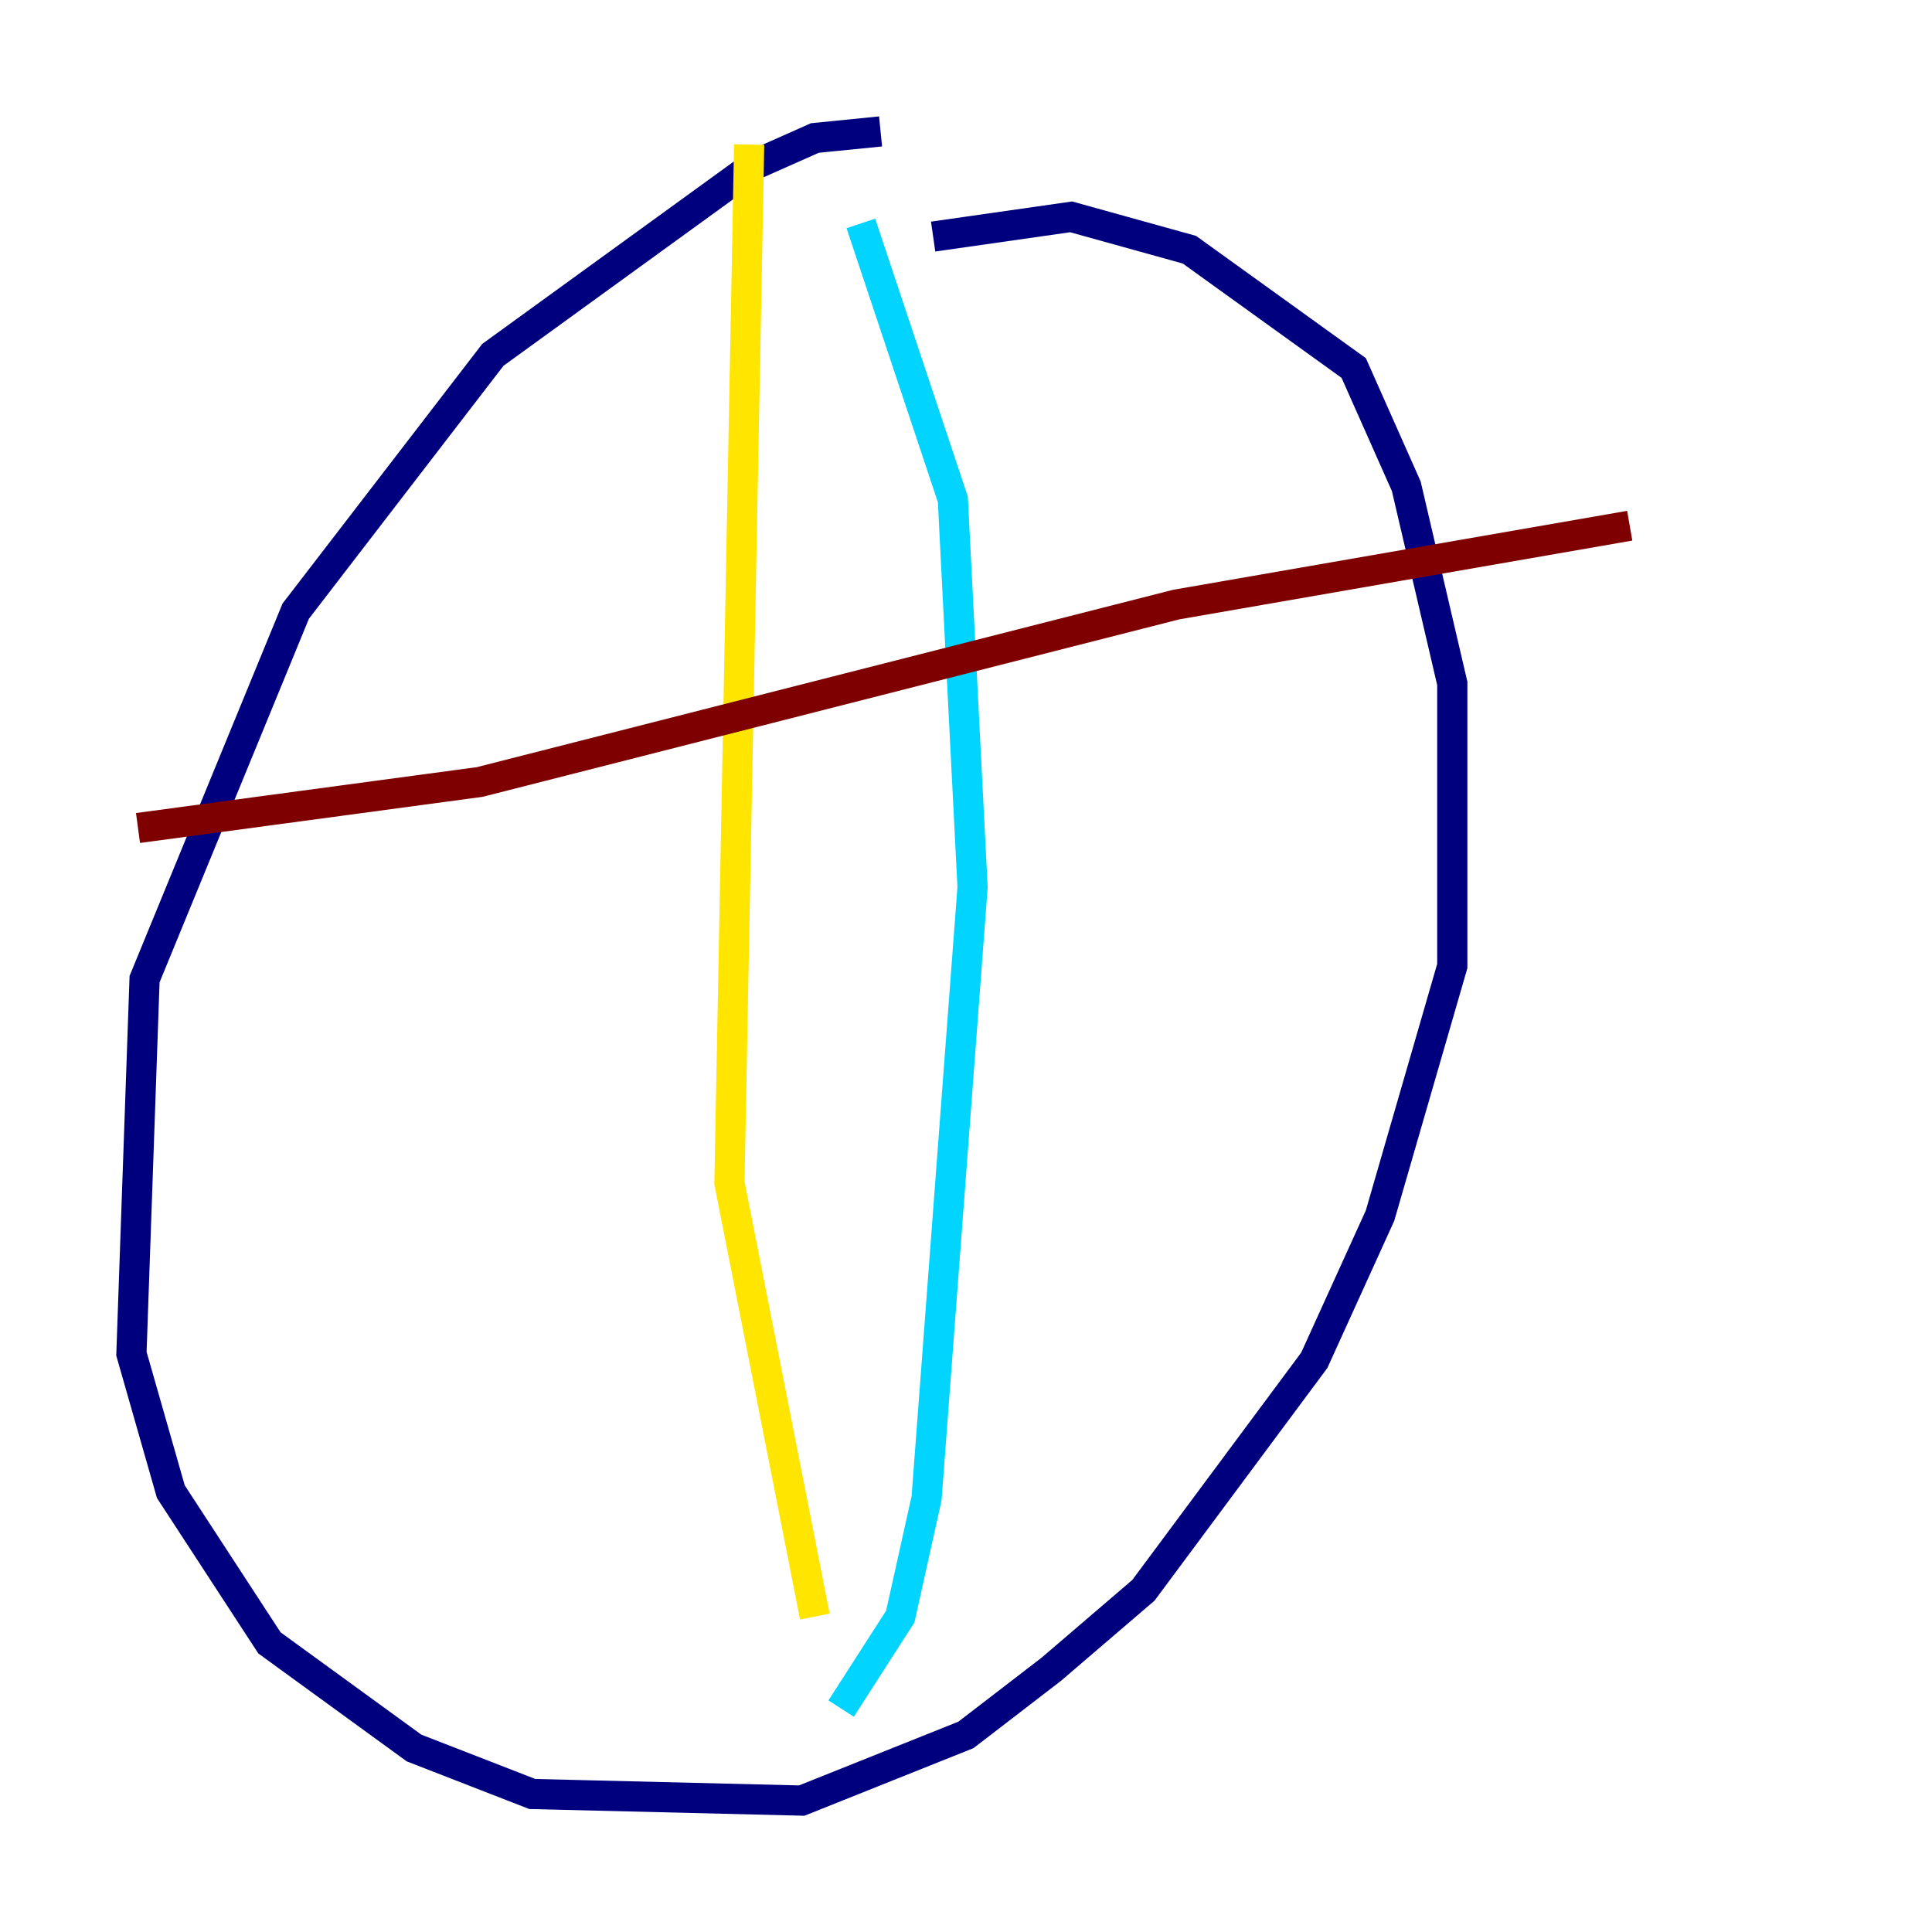 <?xml version="1.0" encoding="utf-8" ?>
<svg baseProfile="tiny" height="128" version="1.2" viewBox="0,0,128,128" width="128" xmlns="http://www.w3.org/2000/svg" xmlns:ev="http://www.w3.org/2001/xml-events" xmlns:xlink="http://www.w3.org/1999/xlink"><defs /><polyline fill="none" points="58.34,8.707 53.986,9.143 50.068,10.884 32.653,23.51 19.592,40.49 9.578,64.871 8.707,89.687 11.32,98.83 17.85,108.844 27.429,115.809 35.265,118.857 53.116,119.293 64.0,114.939 69.66,110.585 75.755,105.361 87.075,90.122 91.429,80.544 96.218,64.0 96.218,45.279 93.17,32.218 89.687,24.381 78.803,16.544 70.966,14.367 61.823,15.674" stroke="#00007f" stroke-width="2" /><polyline fill="none" points="57.034,14.803 63.129,33.088 64.435,58.776 61.388,99.265 59.646,107.102 55.728,113.197" stroke="#00d4ff" stroke-width="2" /><polyline fill="none" points="49.633,9.578 48.327,78.367 53.986,107.102" stroke="#ffe500" stroke-width="2" /><polyline fill="none" points="9.143,54.857 31.782,51.809 77.932,40.054 107.973,34.83" stroke="#7f0000" stroke-width="2" /></svg>
